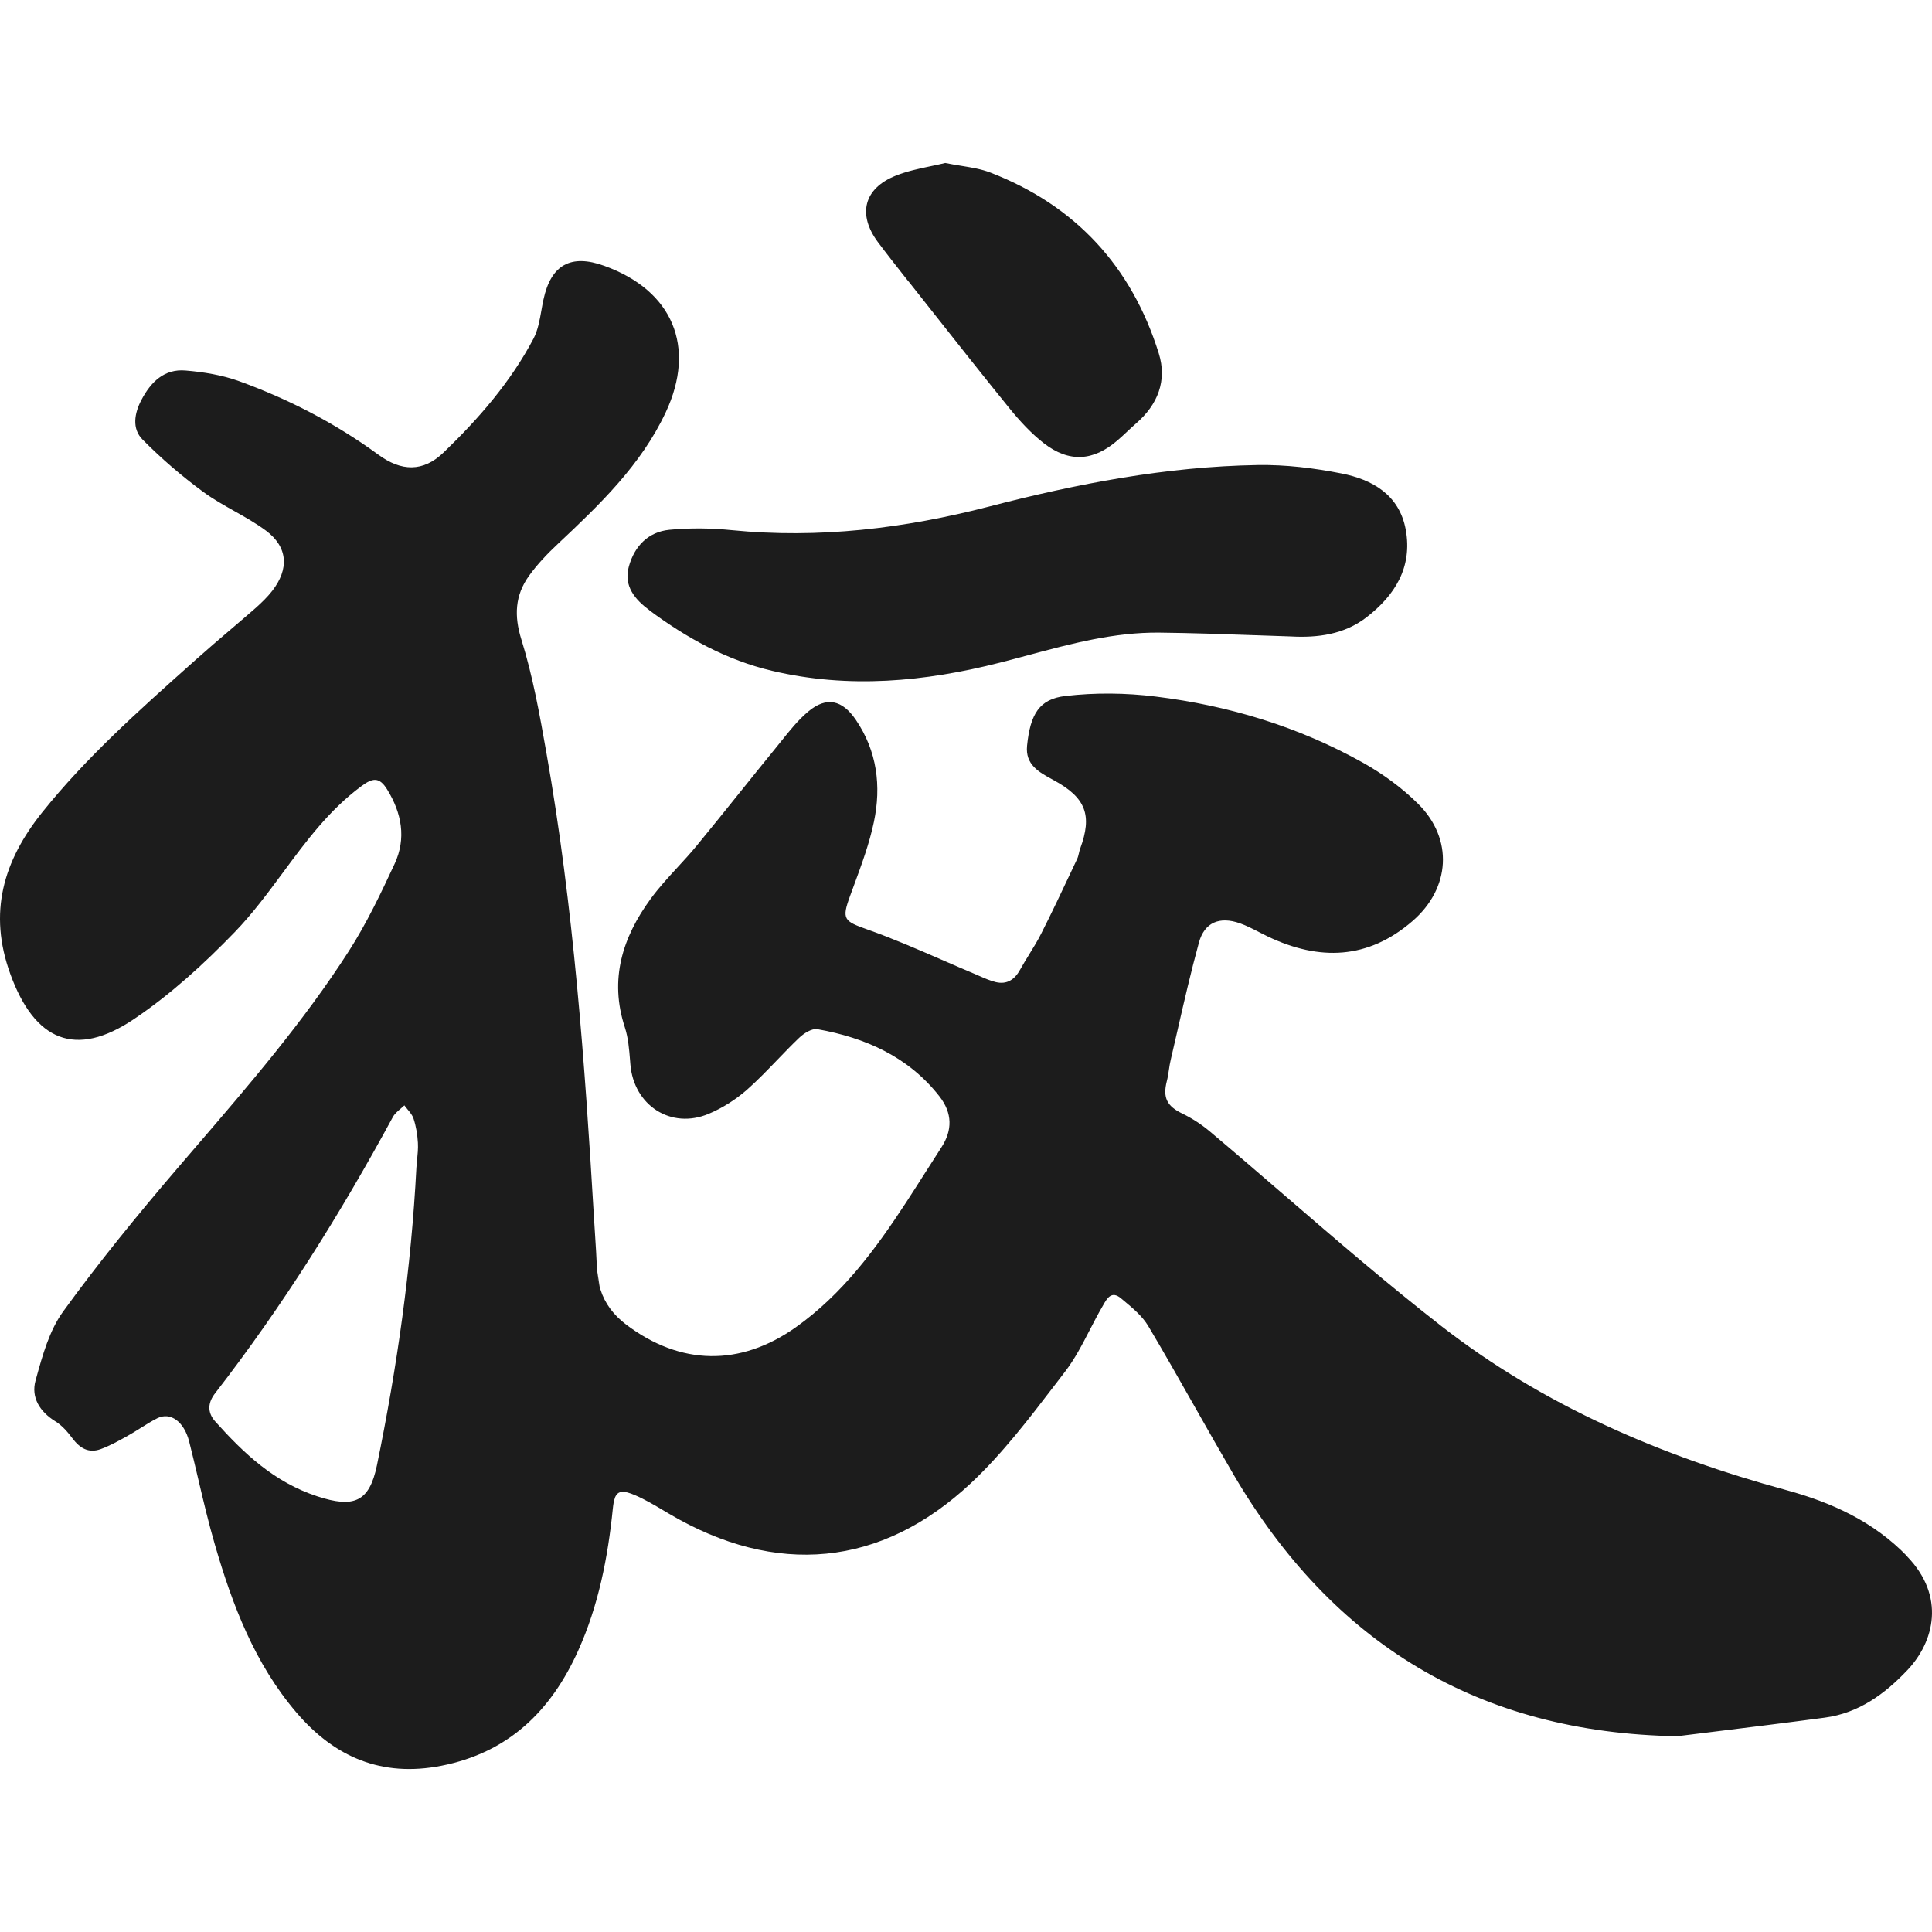 <svg width="240" height="240" viewBox="0 0 240 240" fill="none" xmlns="http://www.w3.org/2000/svg">
<g clip-path="url(#clip0_727_5981)">
<path fill-rule="evenodd" clip-rule="evenodd" d="M115.609 38.435L115.606 38.431L115.604 38.428C114.69 37.271 113.777 36.114 112.862 34.958H112.847L112.357 34.336C111.245 32.926 110.137 31.521 109.062 30.083C106.51 26.657 107.285 23.417 111.27 21.825C112.674 21.264 114.183 20.948 115.62 20.646C116.238 20.517 116.843 20.39 117.421 20.248C118.111 20.39 118.775 20.497 119.415 20.601C120.714 20.811 121.912 21.006 123.027 21.438C133.608 25.524 140.576 33.109 143.945 43.89C145.006 47.274 143.83 50.27 141.12 52.607C140.755 52.925 140.4 53.259 140.043 53.593L140.043 53.594C139.644 53.968 139.243 54.344 138.826 54.7C135.83 57.295 132.805 57.496 129.665 55.059C128.102 53.84 126.711 52.335 125.45 50.786C122.135 46.699 118.873 42.569 115.609 38.435ZM80.674 75.819C85.29 79.246 90.251 81.999 95.914 83.332C105.448 85.583 114.882 84.694 124.216 82.314C125.379 82.018 126.538 81.708 127.697 81.397C133.056 79.961 138.405 78.528 144.016 78.586C147.945 78.628 151.881 78.767 155.815 78.906L155.816 78.906L155.818 78.906L155.819 78.906C157.324 78.959 158.828 79.012 160.331 79.06C163.686 79.246 166.97 78.816 169.722 76.708C173.278 73.97 175.486 70.472 174.626 65.783C173.823 61.468 170.497 59.575 166.64 58.815C163.228 58.142 159.701 57.711 156.231 57.769C144.89 57.955 133.779 60.091 122.854 62.93C112.316 65.654 101.735 66.93 90.882 65.855C88.33 65.597 85.706 65.568 83.154 65.812C80.53 66.07 78.824 67.834 78.122 70.357C77.433 72.808 78.896 74.486 80.674 75.805V75.819ZM236.921 193.328C232.749 189.012 227.545 186.646 221.925 185.112C206.369 180.883 191.73 174.617 178.985 164.682C172.379 159.526 166.024 154.048 159.665 148.568L159.662 148.565C156.527 145.863 153.391 143.16 150.224 140.495C149.206 139.649 148.059 138.903 146.869 138.33C144.977 137.412 144.417 136.38 144.948 134.301C145.067 133.847 145.136 133.381 145.205 132.916V132.916V132.916C145.268 132.485 145.332 132.055 145.435 131.634C145.715 130.437 145.99 129.237 146.265 128.036L146.265 128.035L146.265 128.035L146.265 128.035C147.102 124.377 147.941 120.712 148.934 117.096C149.622 114.573 151.5 113.813 154.009 114.688C154.828 114.977 155.602 115.376 156.378 115.776C156.757 115.972 157.136 116.167 157.522 116.351C163.902 119.376 169.938 119.204 175.472 114.415C180.175 110.344 180.576 104.222 176.16 99.849C174.167 97.87 171.787 96.135 169.336 94.759C161.321 90.271 152.647 87.648 143.557 86.529C139.873 86.071 136.045 86.028 132.36 86.458C129.091 86.831 127.987 88.723 127.586 92.623C127.348 94.987 129.035 95.904 130.755 96.84L130.883 96.91C134.898 99.089 135.715 101.268 134.181 105.426C134.114 105.608 134.07 105.799 134.027 105.988L134.027 105.988C133.968 106.245 133.909 106.499 133.794 106.731C133.586 107.171 133.378 107.611 133.171 108.051C131.918 110.71 130.663 113.373 129.335 115.992C128.892 116.869 128.375 117.708 127.858 118.547L127.858 118.548C127.47 119.177 127.082 119.806 126.725 120.451C126.051 121.684 125.091 122.33 123.7 122C122.997 121.827 122.326 121.531 121.657 121.236C121.44 121.14 121.223 121.044 121.005 120.953C119.656 120.388 118.314 119.805 116.972 119.221C113.921 117.894 110.87 116.567 107.743 115.462C104.847 114.43 104.531 114.215 105.592 111.318C105.755 110.871 105.919 110.424 106.084 109.977C107.039 107.382 107.998 104.778 108.56 102.1C109.492 97.655 108.961 93.311 106.309 89.411C104.632 86.945 102.682 86.486 100.416 88.379C99.164 89.424 98.114 90.737 97.075 92.036L97.075 92.036L97.075 92.036L97.075 92.036C96.818 92.358 96.561 92.68 96.302 92.996C94.806 94.824 93.329 96.664 91.852 98.504C90.085 100.704 88.319 102.903 86.524 105.082C85.765 106.005 84.953 106.888 84.141 107.77L84.141 107.77C82.975 109.038 81.809 110.305 80.803 111.691C77.319 116.466 75.67 121.67 77.62 127.62C78.044 128.929 78.157 130.342 78.269 131.735V131.735C78.282 131.898 78.295 132.06 78.308 132.222C78.724 137.312 83.355 140.337 88.043 138.359C89.749 137.642 91.398 136.595 92.789 135.376C94.105 134.209 95.326 132.942 96.547 131.673L96.547 131.673L96.548 131.673C97.442 130.744 98.336 129.815 99.269 128.925C99.857 128.365 100.861 127.72 101.549 127.849C107.513 128.91 112.847 131.276 116.689 136.179C118.338 138.287 118.309 140.409 116.962 142.502C116.301 143.522 115.648 144.548 114.996 145.575C114.19 146.842 113.384 148.11 112.56 149.37C108.746 155.205 104.632 160.782 98.854 164.882C91.957 169.771 84.531 169.642 77.792 164.553C76.214 163.359 75.135 161.915 74.593 160.196C74.579 160.102 74.565 160.011 74.551 159.922L74.509 159.95C74.293 158.574 74.165 157.757 74.165 157.757C74.193 158.531 74.322 159.262 74.509 159.95L74.508 159.951C74.308 159.262 74.193 158.545 74.164 157.757C74.103 156.231 74.005 154.705 73.907 153.179C73.868 152.569 73.828 151.959 73.791 151.348C72.644 131.979 71.254 112.623 67.87 93.483C67.039 88.766 66.193 84.02 64.773 79.461C63.841 76.479 63.985 73.97 65.691 71.561C66.738 70.099 68.014 68.766 69.333 67.533C74.508 62.672 79.627 57.769 82.695 51.231C86.523 43.073 83.555 36.077 75.067 33.023C70.91 31.517 68.444 32.894 67.512 37.209C67.414 37.656 67.333 38.113 67.252 38.572C67.037 39.79 66.82 41.013 66.279 42.055C63.44 47.446 59.469 52.005 55.11 56.206C52.544 58.672 49.848 58.572 46.995 56.479C41.676 52.593 35.869 49.582 29.69 47.346C27.582 46.586 25.288 46.213 23.052 46.027C20.399 45.797 18.736 47.46 17.575 49.668C16.686 51.346 16.371 53.253 17.704 54.6C20.041 56.966 22.593 59.16 25.274 61.124C26.484 62.008 27.795 62.746 29.105 63.483C30.451 64.24 31.796 64.997 33.031 65.912C35.783 67.963 35.927 70.687 33.819 73.397C33.231 74.156 32.514 74.845 31.798 75.49C30.742 76.415 29.672 77.328 28.602 78.24C27.202 79.434 25.802 80.629 24.428 81.856C24.14 82.113 23.852 82.37 23.564 82.628C17.125 88.376 10.679 94.131 5.245 100.91C0.413 106.946 -1.493 113.383 1.288 121.011C4.299 129.297 9.374 131.505 16.672 126.573C21.202 123.52 25.332 119.749 29.145 115.806C31.357 113.52 33.254 110.955 35.154 108.387C38.03 104.497 40.912 100.6 44.902 97.655C46.307 96.609 47.124 96.508 48.085 98.057C49.906 100.996 50.493 104.15 49.017 107.318C47.296 111.017 45.533 114.716 43.339 118.143C37.726 126.886 30.97 134.742 24.207 142.605C23.473 143.459 22.738 144.313 22.005 145.169C17.073 150.932 12.27 156.811 7.826 162.947C6.13 165.297 5.283 168.361 4.488 171.238C4.463 171.327 4.438 171.417 4.414 171.506C3.84 173.585 4.93 175.363 6.88 176.567C7.697 177.069 8.399 177.872 8.987 178.661C9.905 179.894 10.994 180.553 12.485 180.023C13.601 179.618 14.649 179.038 15.681 178.465L15.769 178.417C16.331 178.107 16.876 177.765 17.422 177.421C18.115 176.986 18.809 176.549 19.539 176.18C21.174 175.363 22.866 176.596 23.496 179.062C23.903 180.655 24.279 182.255 24.655 183.853C25.288 186.541 25.92 189.227 26.694 191.88C28.873 199.392 31.64 206.661 36.816 212.726C41.561 218.289 47.425 220.798 54.823 219.35C63.168 217.715 68.444 212.54 71.813 205.07C74.351 199.45 75.512 193.485 76.129 187.392C76.186 186.847 76.257 186.417 76.386 186.087C76.387 186.075 76.388 186.063 76.388 186.051C76.742 185.166 77.432 185.116 78.868 185.729C80.104 186.257 81.279 186.956 82.445 187.649L82.446 187.649L82.446 187.649C82.673 187.784 82.899 187.918 83.126 188.051C96.359 195.851 109.435 194.733 120.646 184.209C124.531 180.554 127.824 176.25 131.093 171.976C131.491 171.456 131.889 170.935 132.288 170.417C133.51 168.832 134.44 167.028 135.371 165.224C135.872 164.253 136.373 163.282 136.919 162.345C136.962 162.271 137.006 162.193 137.051 162.114C137.512 161.298 138.08 160.291 139.256 161.284C139.327 161.343 139.399 161.403 139.471 161.463L139.564 161.541C140.709 162.494 141.903 163.489 142.64 164.725C144.642 168.094 146.574 171.502 148.506 174.911L148.507 174.913C150.061 177.655 151.615 180.397 153.206 183.119C165.522 204.181 183.702 215.278 208.362 215.679C209.888 215.489 211.415 215.301 212.942 215.113L212.945 215.113C217.525 214.548 222.105 213.984 226.685 213.371C230.885 212.812 234.126 210.446 236.936 207.478C240.305 203.923 241.681 198.303 236.936 193.371L236.921 193.328ZM46.823 182.03C49.332 169.829 51.081 157.528 51.726 145.068V145.054C51.748 144.74 51.779 144.426 51.81 144.112C51.882 143.394 51.953 142.675 51.913 141.957C51.855 140.939 51.683 139.907 51.368 138.946C51.231 138.536 50.935 138.179 50.637 137.821C50.498 137.653 50.359 137.486 50.235 137.312C50.087 137.456 49.924 137.594 49.762 137.732C49.392 138.046 49.021 138.362 48.802 138.76C42.307 150.746 35.095 162.273 26.737 173.055C25.862 174.173 25.676 175.392 26.737 176.582C30.307 180.567 34.077 184.123 39.396 185.872C43.927 187.363 45.877 186.618 46.823 182.03Z" fill="#1C1C1C"/>
</g>
<defs>
<clipPath id="clip0_727_5981">
<rect width="240" height="240" fill="white"/>
</clipPath>
</defs>
</svg>
